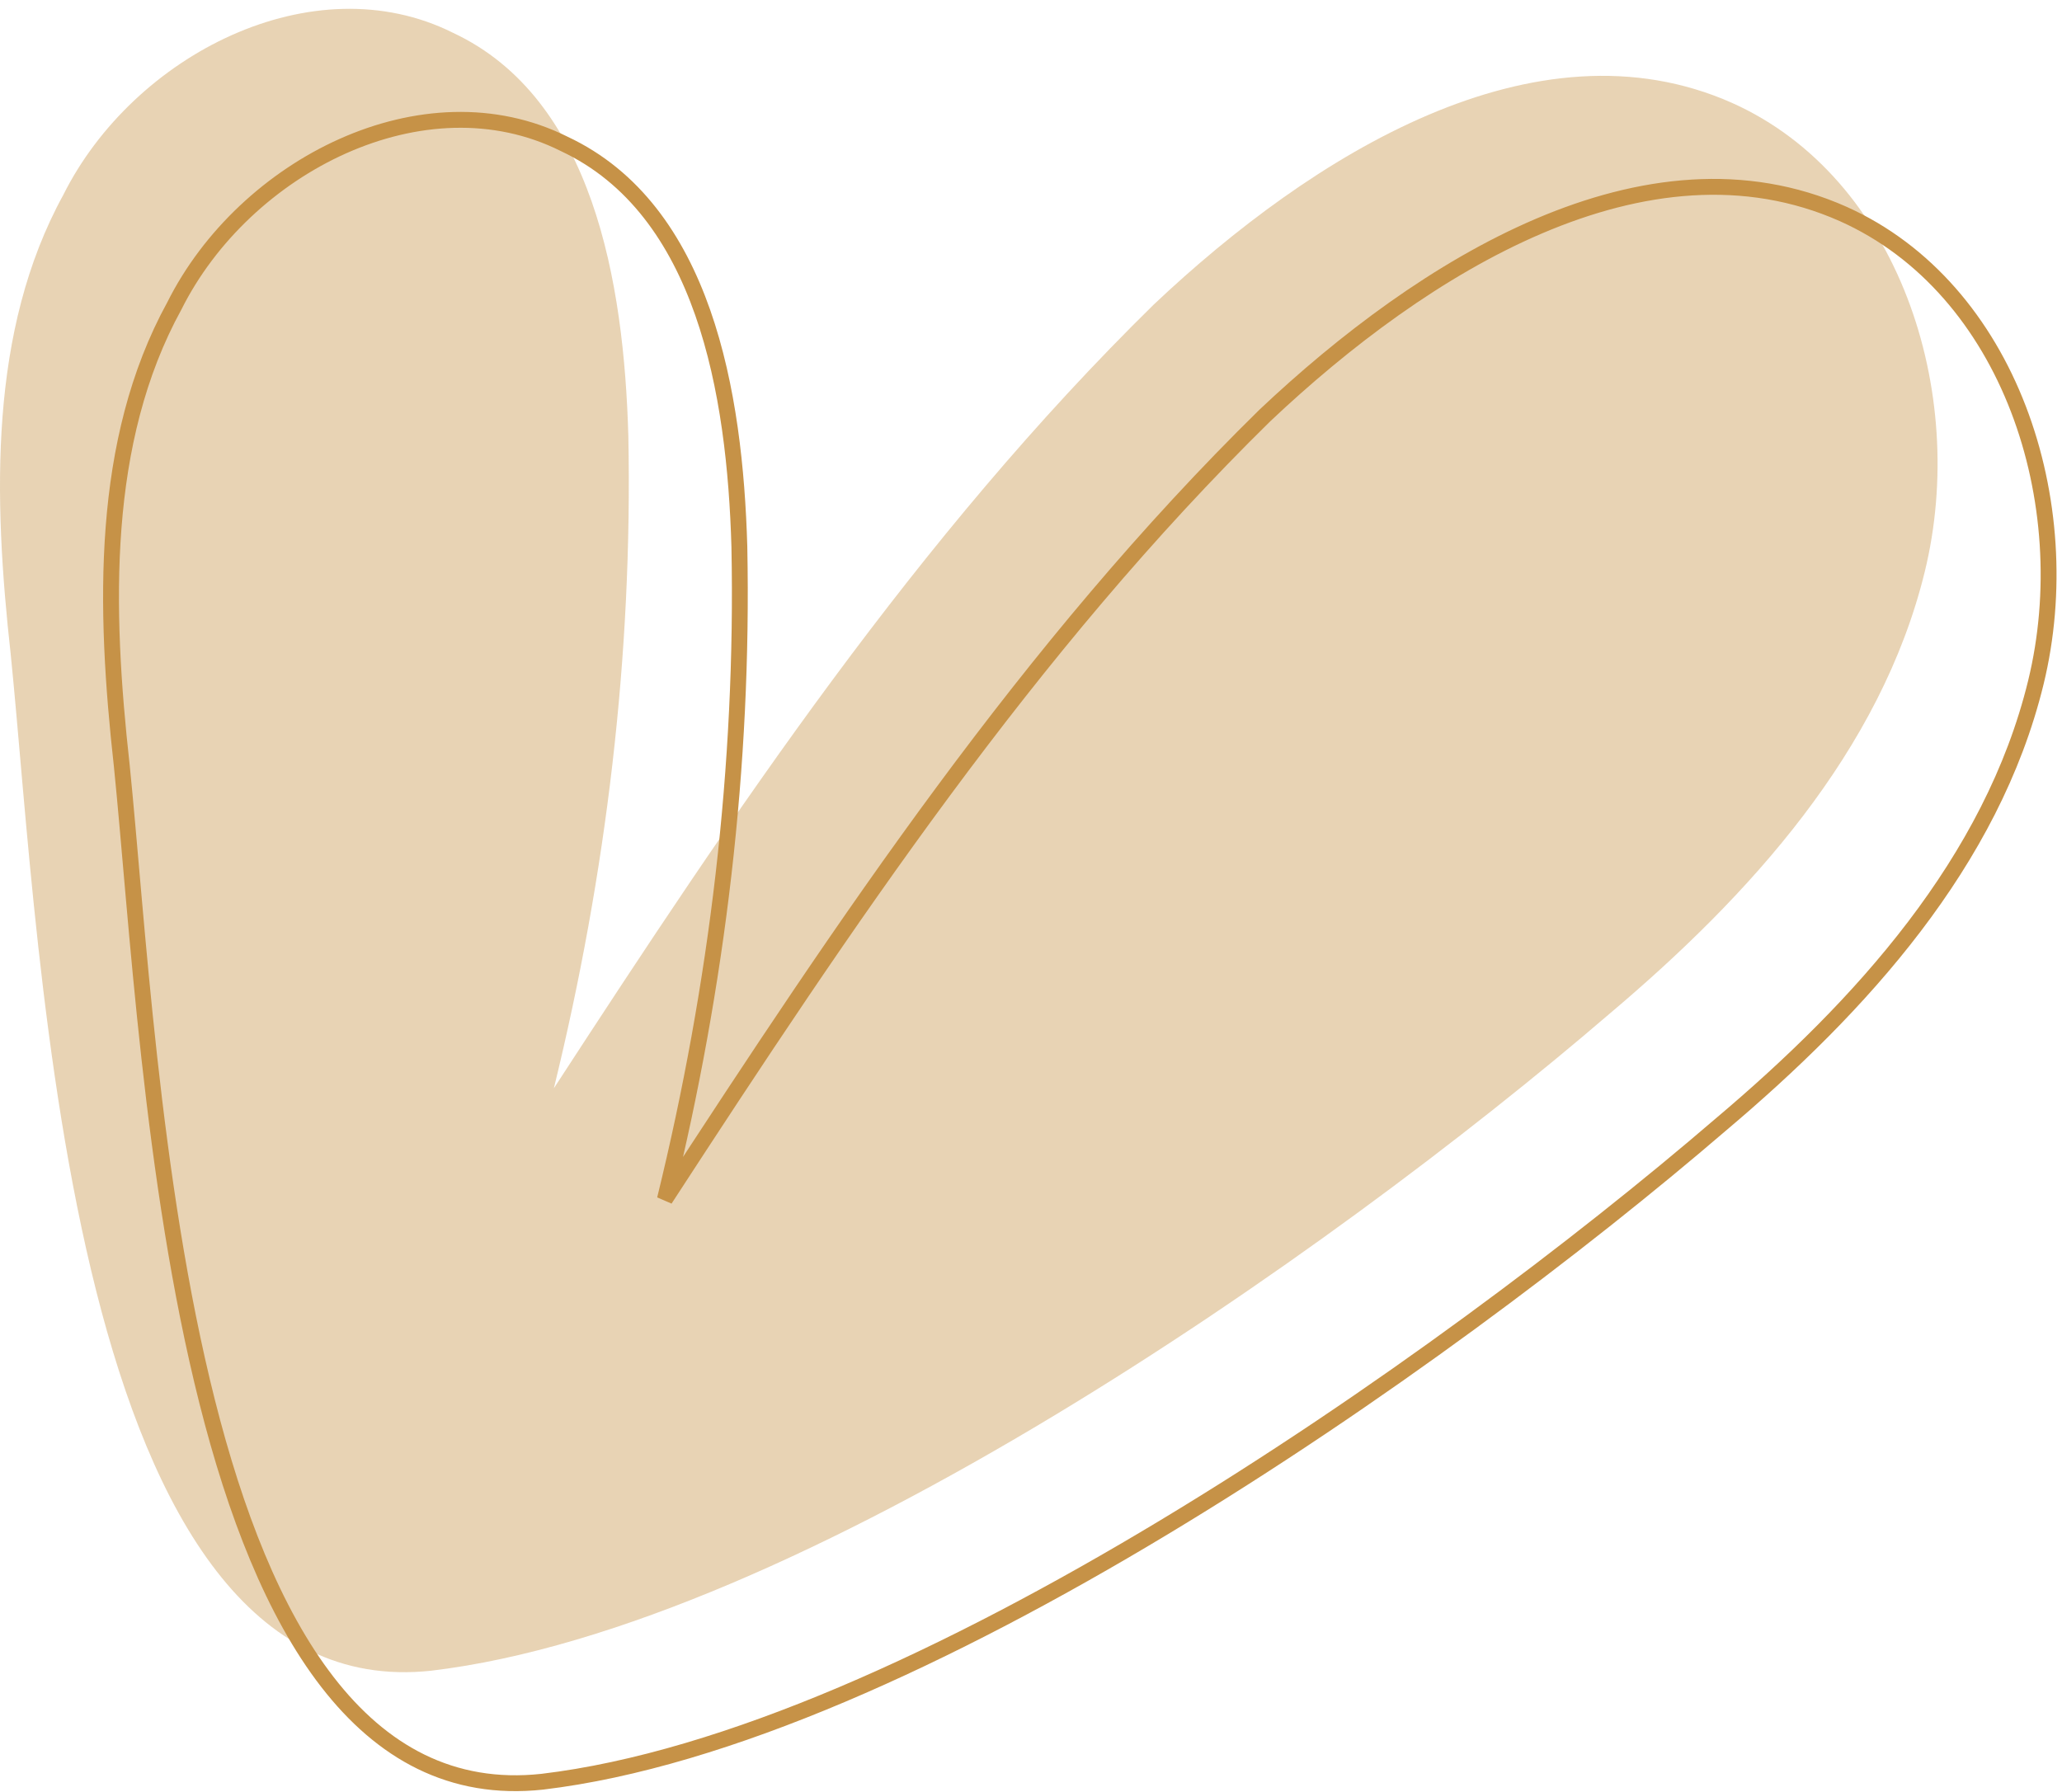 <svg width="130" height="113" viewBox="0 0 130 113" fill="none" xmlns="http://www.w3.org/2000/svg">
<path opacity="0.41" d="M101.469 63.927C110.305 56.471 118.589 47.359 121.351 36.037C124.112 24.715 119.694 11.185 109.201 6.49C96.774 0.967 82.691 9.804 72.75 19.193C57.839 33.828 46.241 51.225 34.919 68.622C38.233 55.091 39.89 41.284 39.614 27.477C39.337 17.812 37.404 6.214 28.568 2.072C19.731 -2.346 8.41 3.453 3.991 12.289C-0.703 20.849 -0.427 31.343 0.678 41.284C2.611 60.337 4.268 107.833 27.187 105.348C50.383 102.587 83.796 79.115 101.469 63.927Z" fill="#C69247"/>
<path d="M108.469 70.927C117.305 63.471 125.589 54.359 128.351 43.037C131.112 31.715 126.694 18.185 116.201 13.49C103.774 7.967 89.691 16.804 79.75 26.193C64.839 40.828 53.241 58.225 41.919 75.622C45.233 62.091 46.89 48.284 46.614 34.477C46.337 24.812 44.404 13.214 35.568 9.072C26.731 4.654 15.41 10.453 10.992 19.289C6.297 27.849 6.573 38.343 7.678 48.284C9.611 67.337 11.268 114.833 34.187 112.348C57.383 109.587 90.796 86.115 108.469 70.927Z" stroke="#C69247"/>
</svg>
